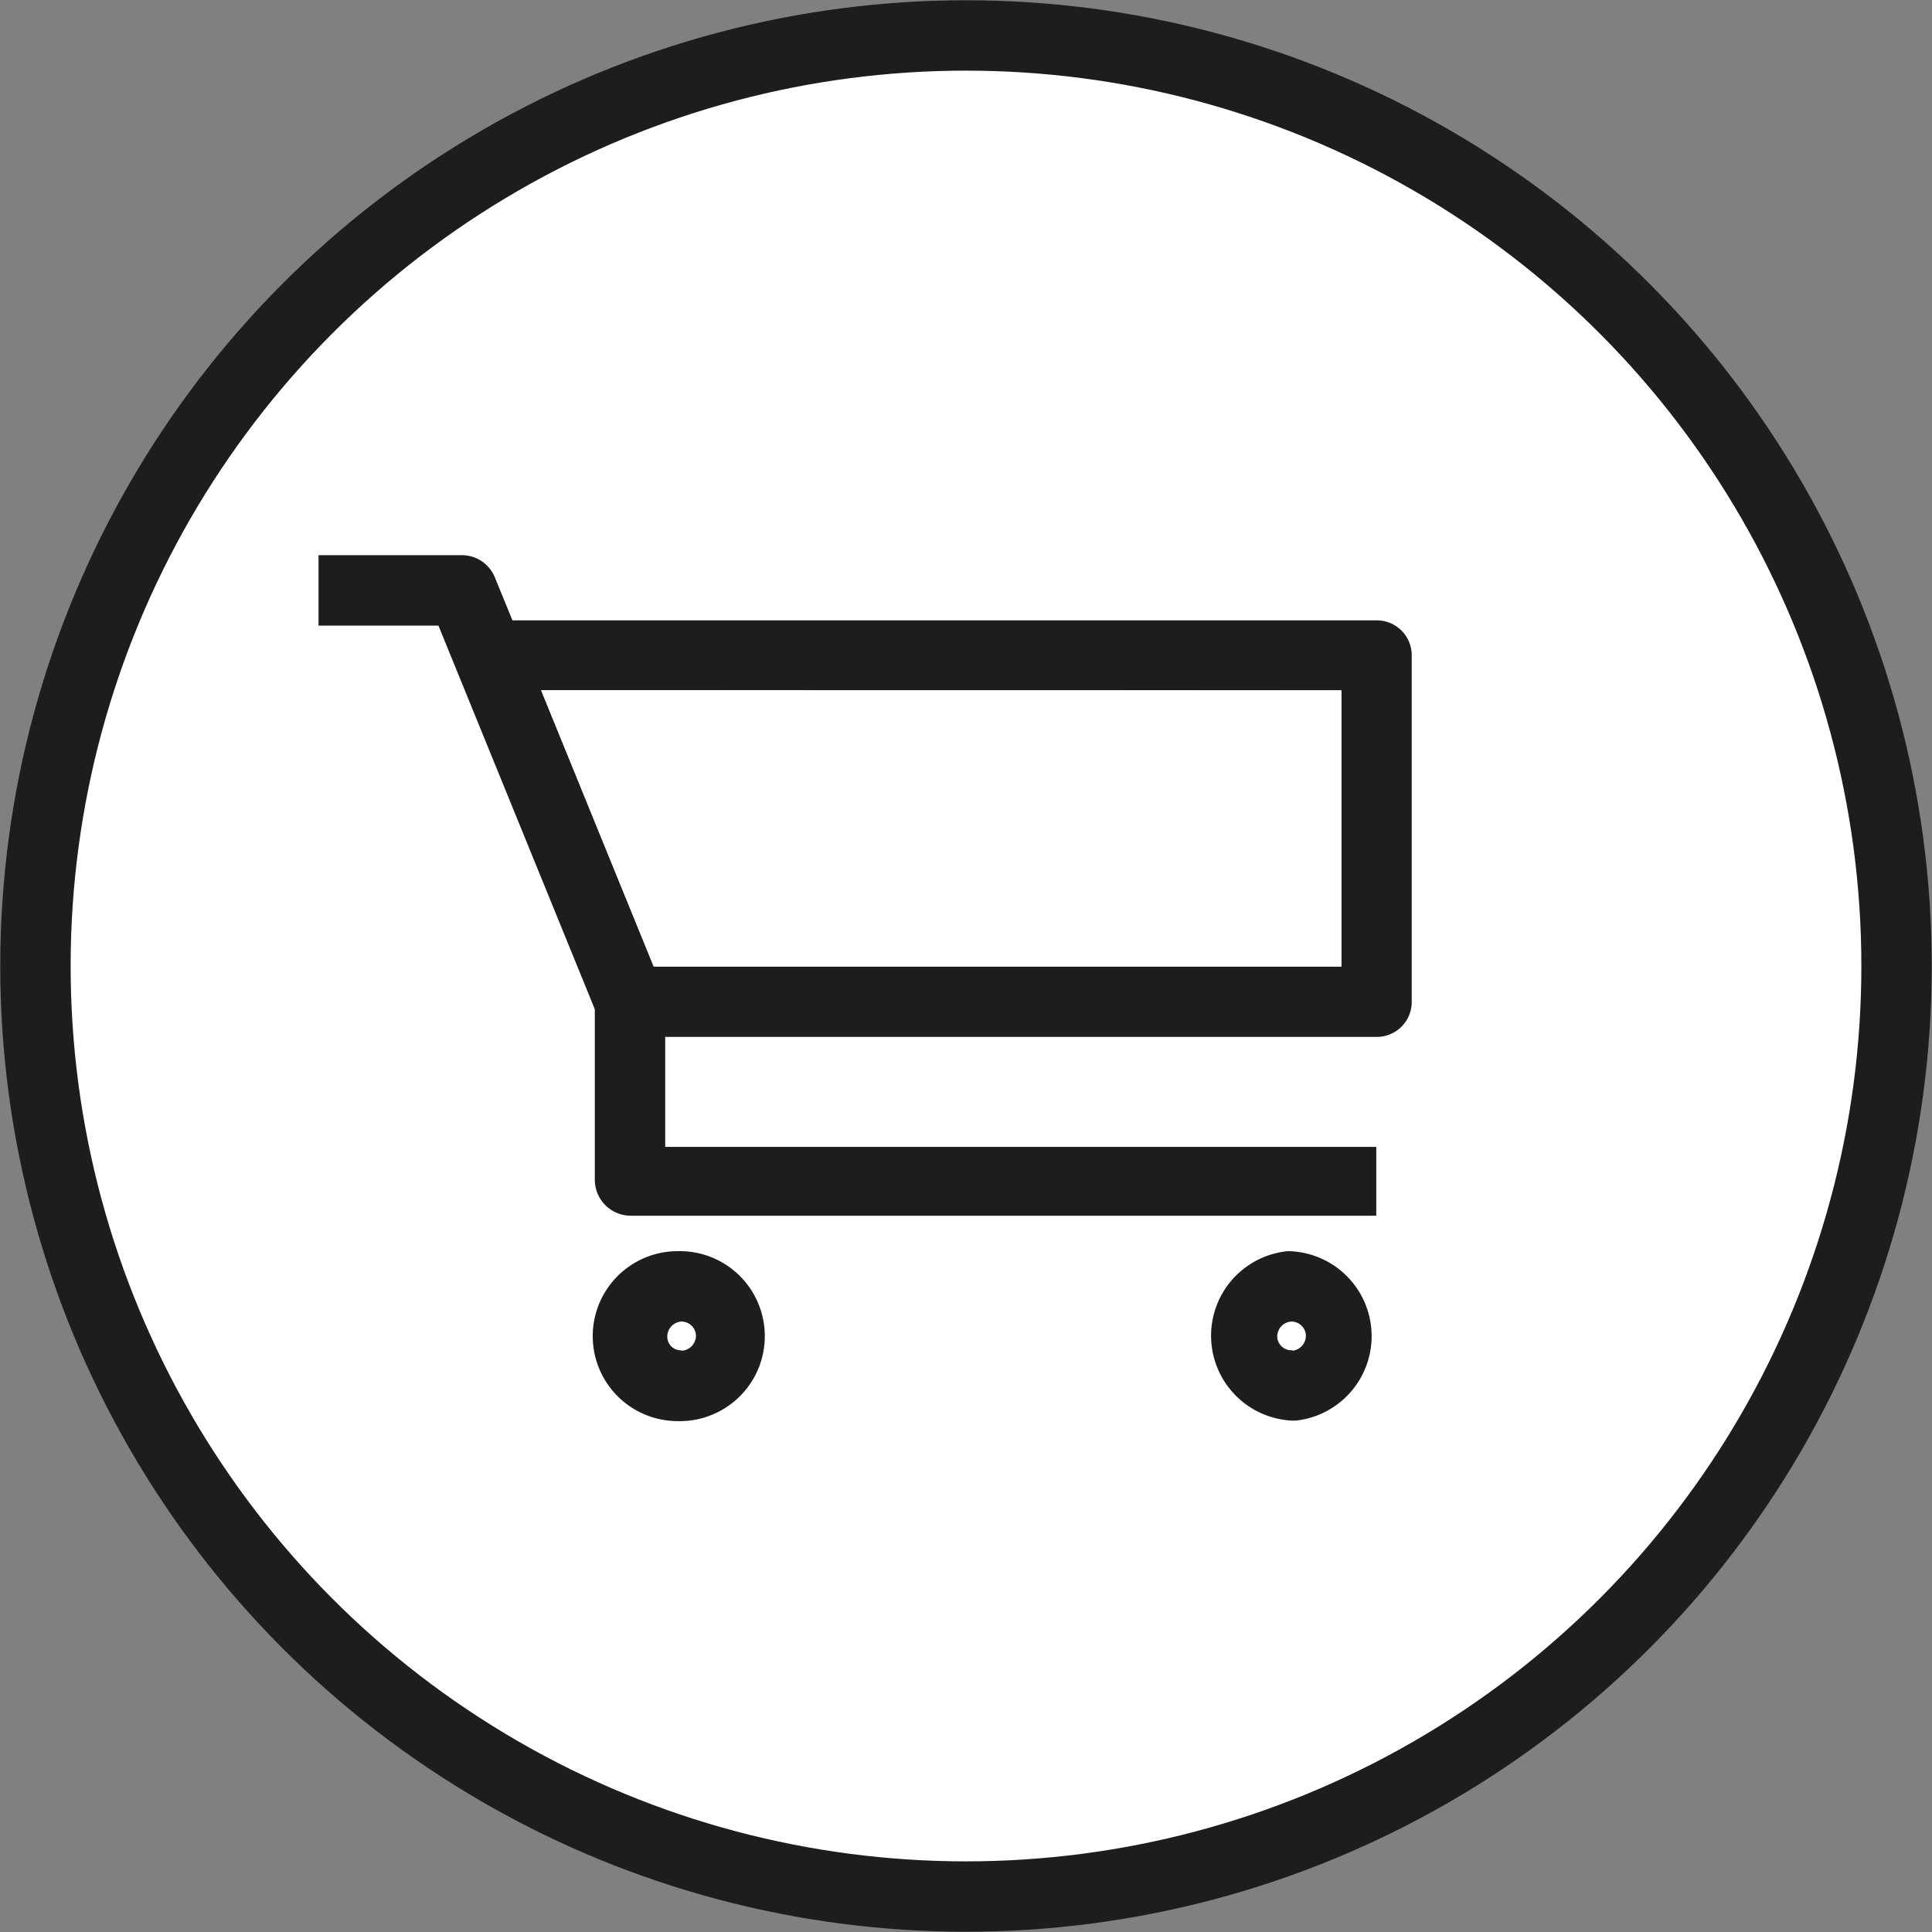 <svg xmlns="http://www.w3.org/2000/svg" viewBox="0 0 37.06 37.06"><rect x="0" y="0" width="37.06" height="37.06" fill="#808080" stroke="none"/><defs><style>.cls-1,.cls-3{fill:#fff;}.cls-1{stroke:#1d1d1b;stroke-miterlimit:10;stroke-width:1.35px;}.cls-2{fill:#1d1d1b;}</style></defs><g id="Calque_2" data-name="Calque 2"><g id="Calque_1-2" data-name="Calque 1"><circle class="cls-1" cx="18.53" cy="18.53" r="17.85"/><path class="cls-2" d="M26.4,11.9H9.83l-.34-.83a.68.68,0,0,0-.62-.42H6.11V12h2.3l3,7.36v3.28a.69.69,0,0,0,.68.68H26.4V22H12.76V19.89H26.4a.67.67,0,0,0,.68-.67V12.57A.67.67,0,0,0,26.4,11.9Zm-.67,6.64H12.54l-2.16-5.3H25.73Z"/><polygon class="cls-3" points="25.73 13.25 25.73 18.54 12.54 18.54 10.38 13.24 25.73 13.25"/><path class="cls-2" d="M13,24A1.63,1.63,0,0,0,13,27.26h.08A1.63,1.63,0,0,0,13,24Zm.09,1.9a.26.26,0,0,1-.29-.26.29.29,0,0,1,.27-.29h0a.28.28,0,0,1,.28.26A.29.29,0,0,1,13.05,25.91Z"/><path class="cls-2" d="M24.7,24a1.63,1.63,0,0,0,.08,3.25h.08A1.63,1.63,0,0,0,24.7,24Zm.09,1.9a.27.27,0,0,1-.29-.26.29.29,0,0,1,.27-.29h0a.28.28,0,0,1,.28.26A.29.29,0,0,1,24.79,25.91Z"/></g></g></svg>